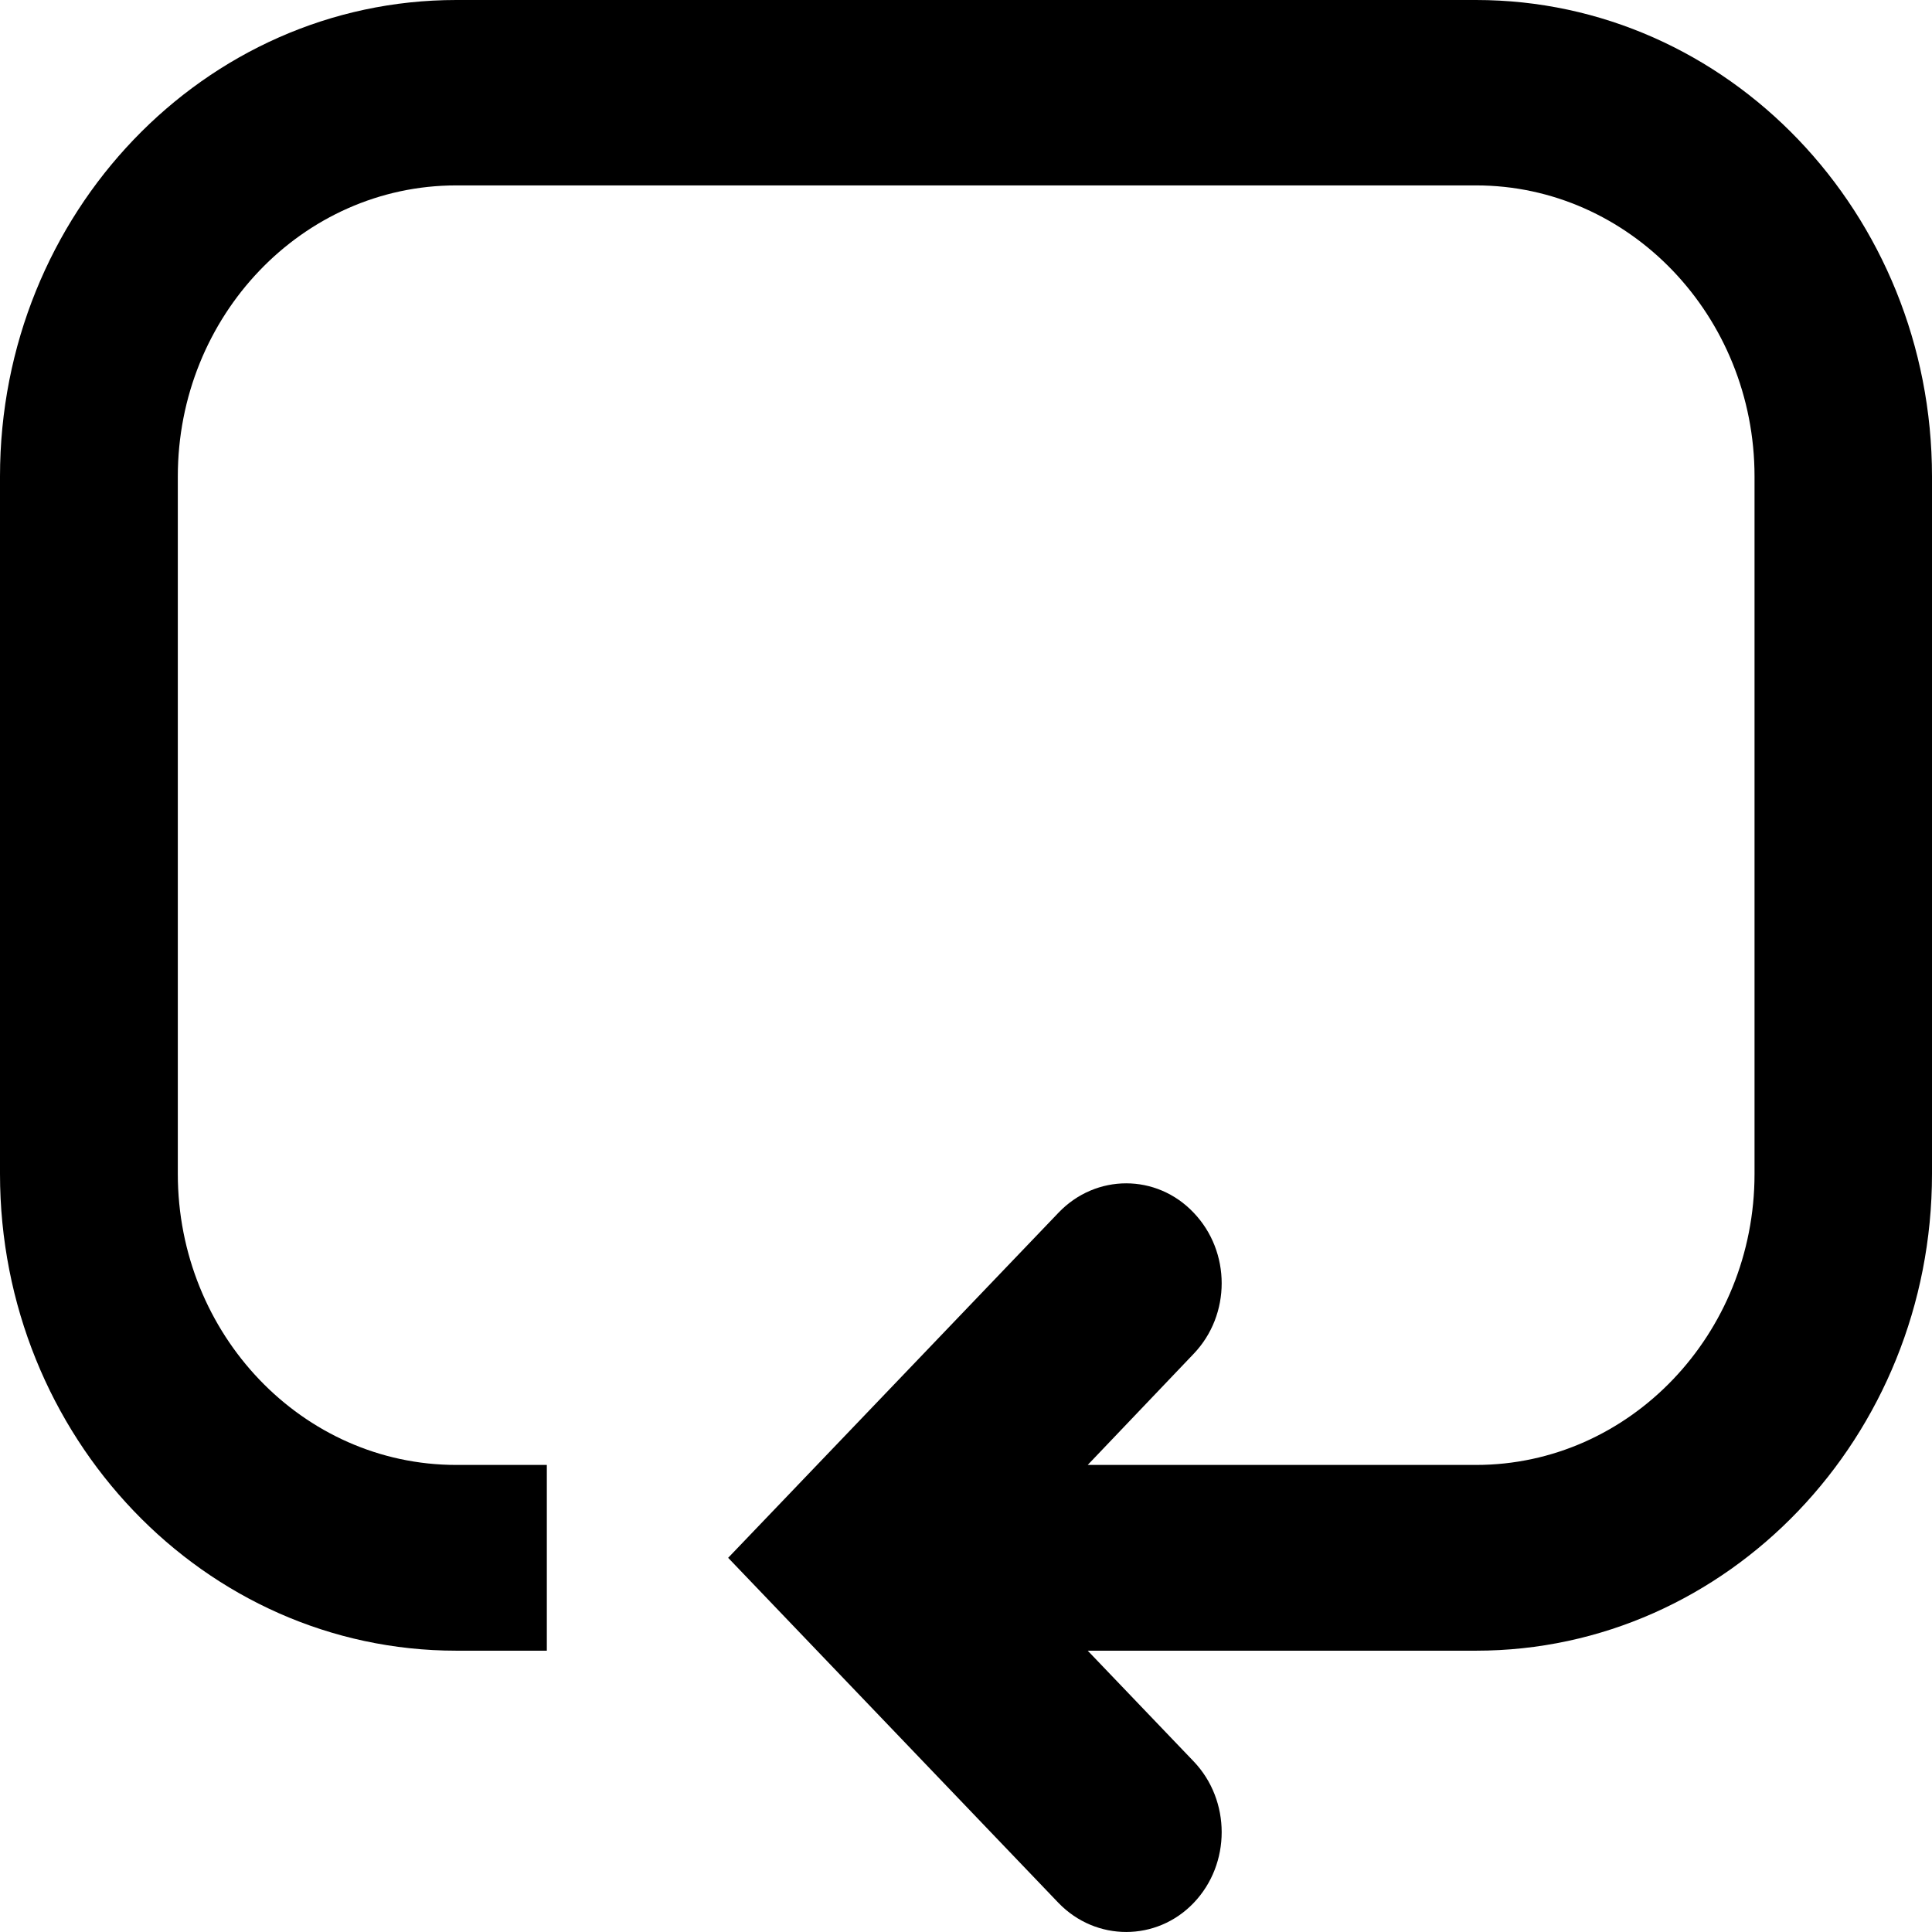<svg width="28" height="28" viewBox="0 0 28 28" fill="current" xmlns="http://www.w3.org/2000/svg">
<path fill-rule="evenodd" clip-rule="evenodd" d="M15.764 21.231L17.299 19.621C17.841 19.055 17.841 18.141 17.299 17.575C16.762 17.008 15.883 17.008 15.341 17.575L10.553 22.577L15.341 27.579C15.883 28.14 16.762 28.14 17.299 27.579C17.841 27.013 17.841 26.094 17.299 25.527L15.764 23.923H21.392C25.038 23.923 28 20.823 28 17.013V6.905C28 3.095 25.038 0 21.392 0H6.613C2.962 0 0 3.095 0 6.905V17.013C0 20.823 2.962 23.923 6.613 23.923H7.925V21.231H6.613C4.383 21.231 2.577 19.338 2.577 17.013V6.905C2.577 4.58 4.383 2.687 6.613 2.687H21.392C23.617 2.687 25.428 4.58 25.428 6.905V17.013C25.428 19.338 23.617 21.231 21.392 21.231H15.764Z" fill="current"/>
</svg>
